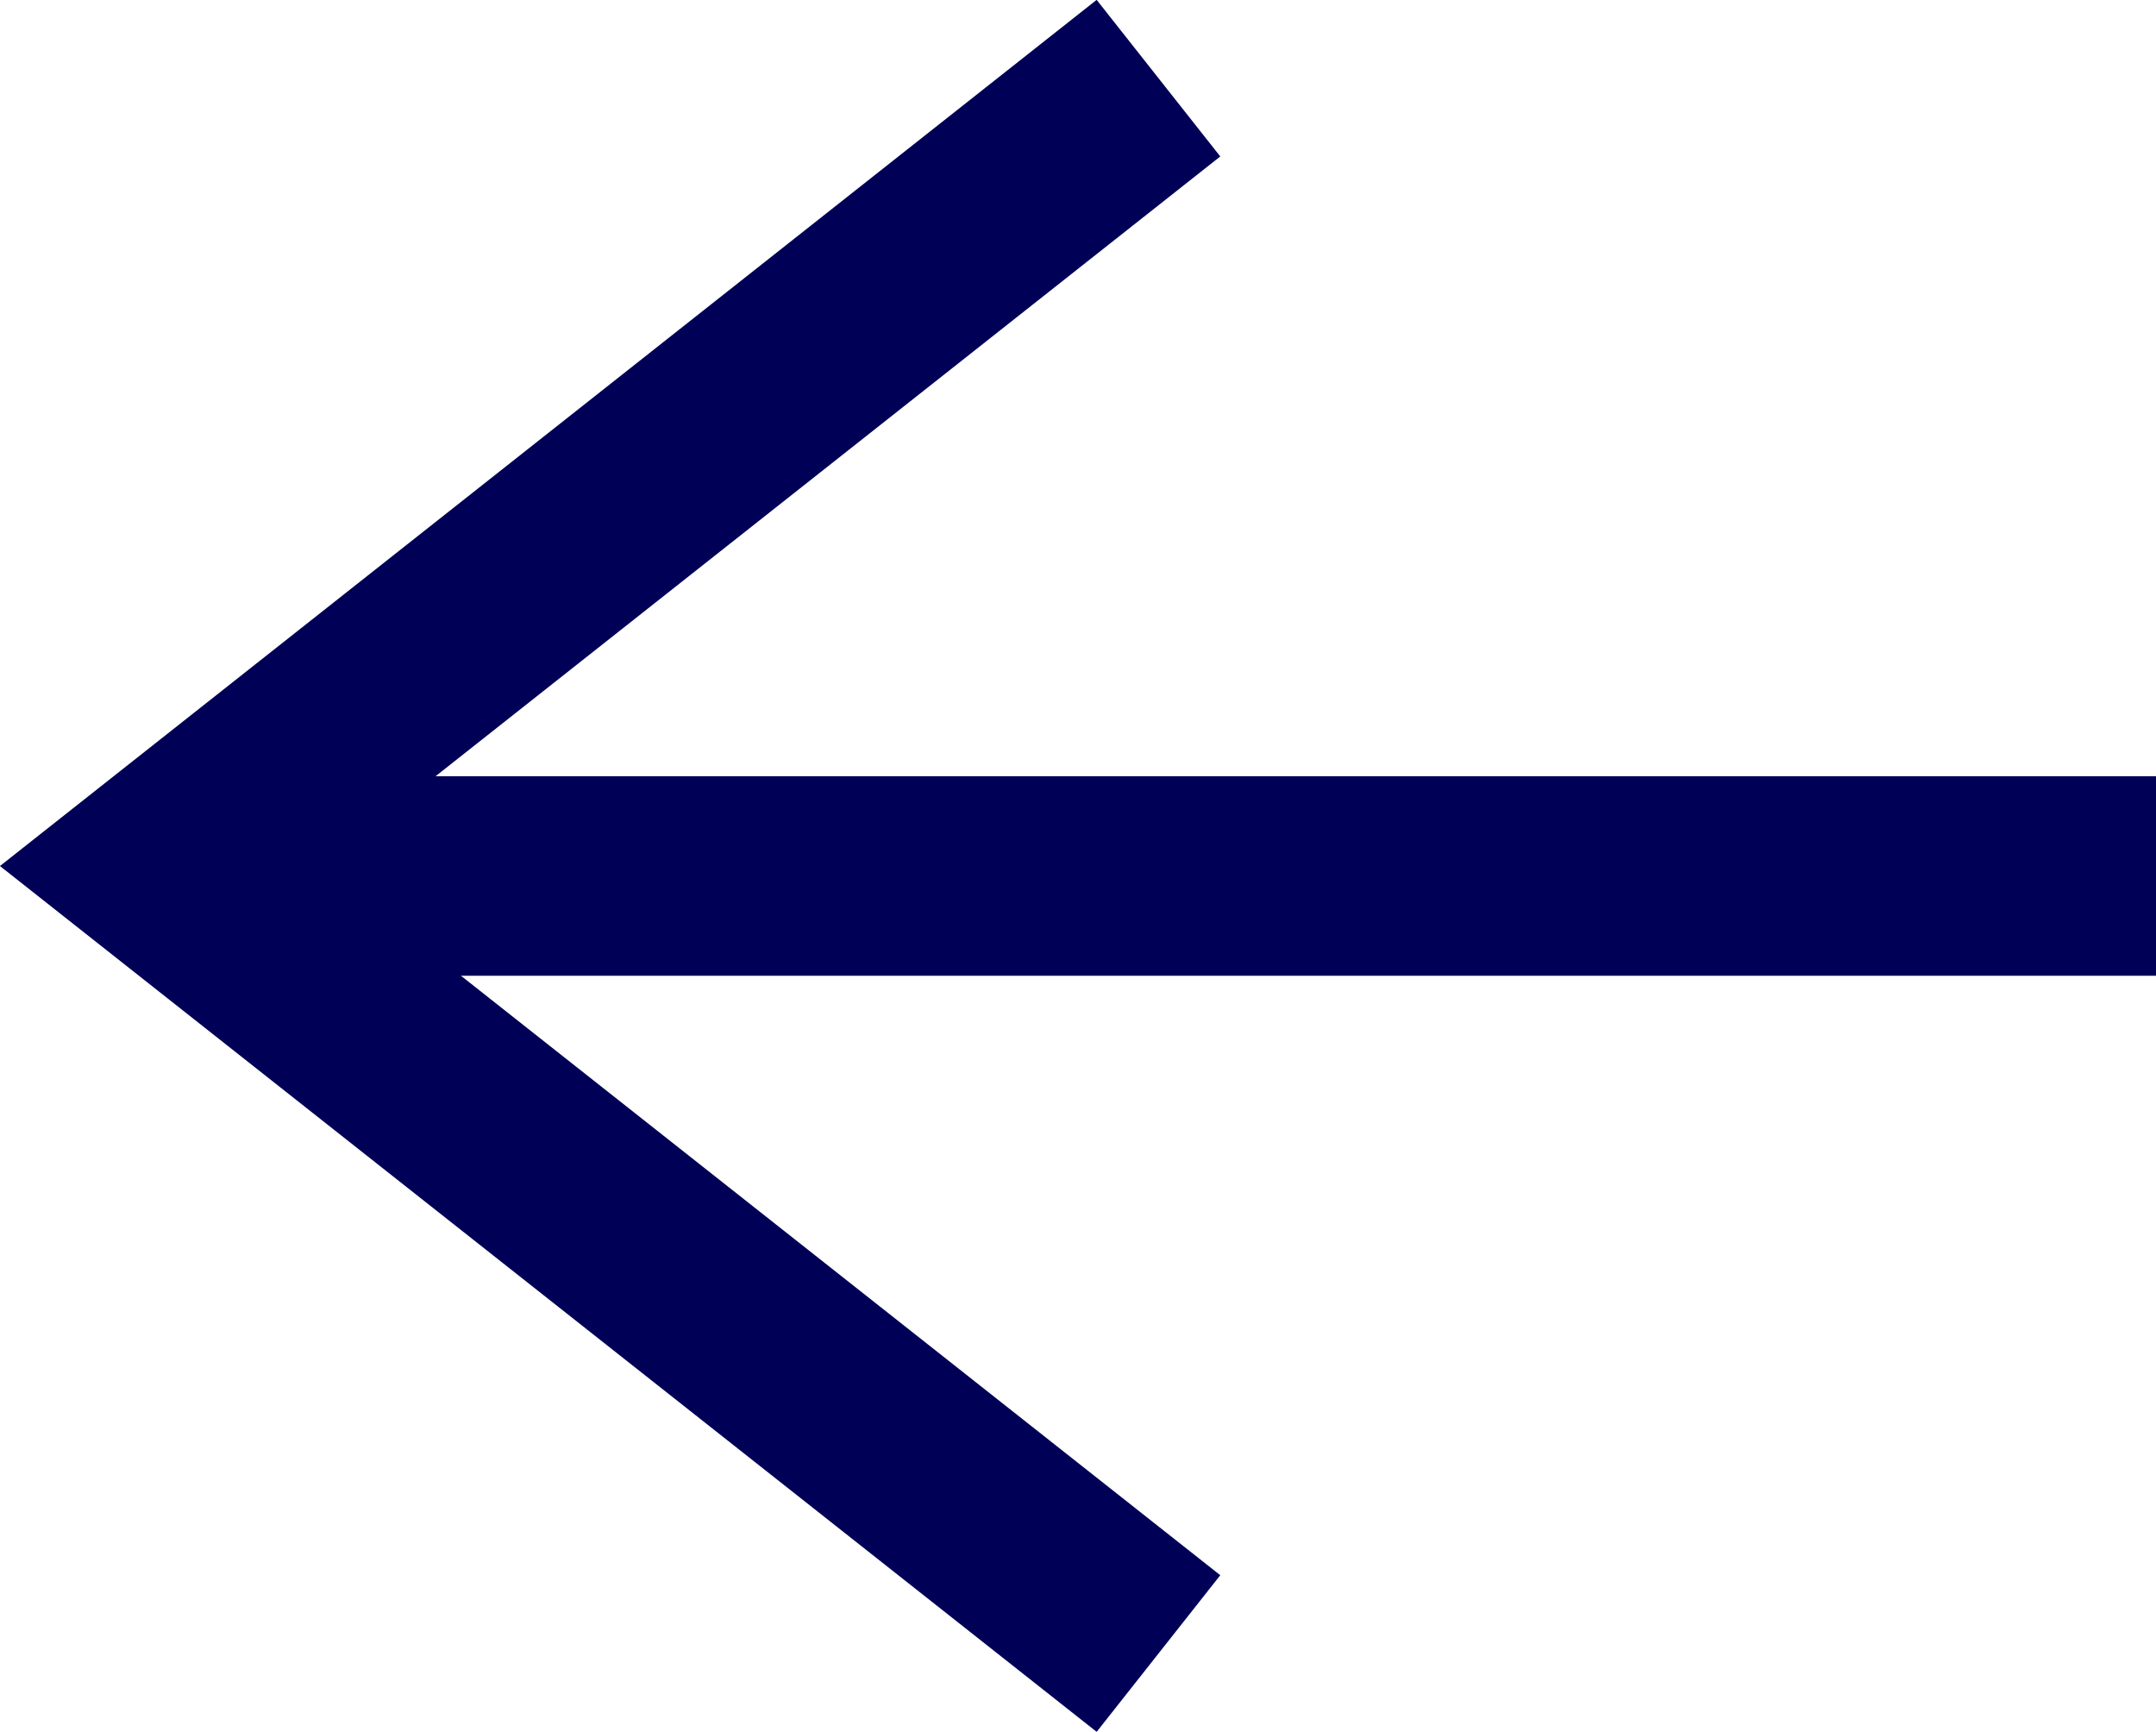 <svg id="Layer_1" data-name="Layer 1" xmlns="http://www.w3.org/2000/svg" viewBox="0 0 64.84 52.07"><defs><style>.cls-1{fill:none;stroke:#000056;stroke-width:6px;}</style></defs><title>arrow-left</title><g id="Page-3"><g id="Desktop-HD-Copy-31"><g id="Arrow"><path id="Stroke-1" class="cls-1" d="M66,27.3H6" transform="translate(-1.16 -0.96)"/><polyline id="Stroke-4" class="cls-1" points="34.84 49.72 4.84 26.04 34.84 2.35"/></g></g></g></svg>